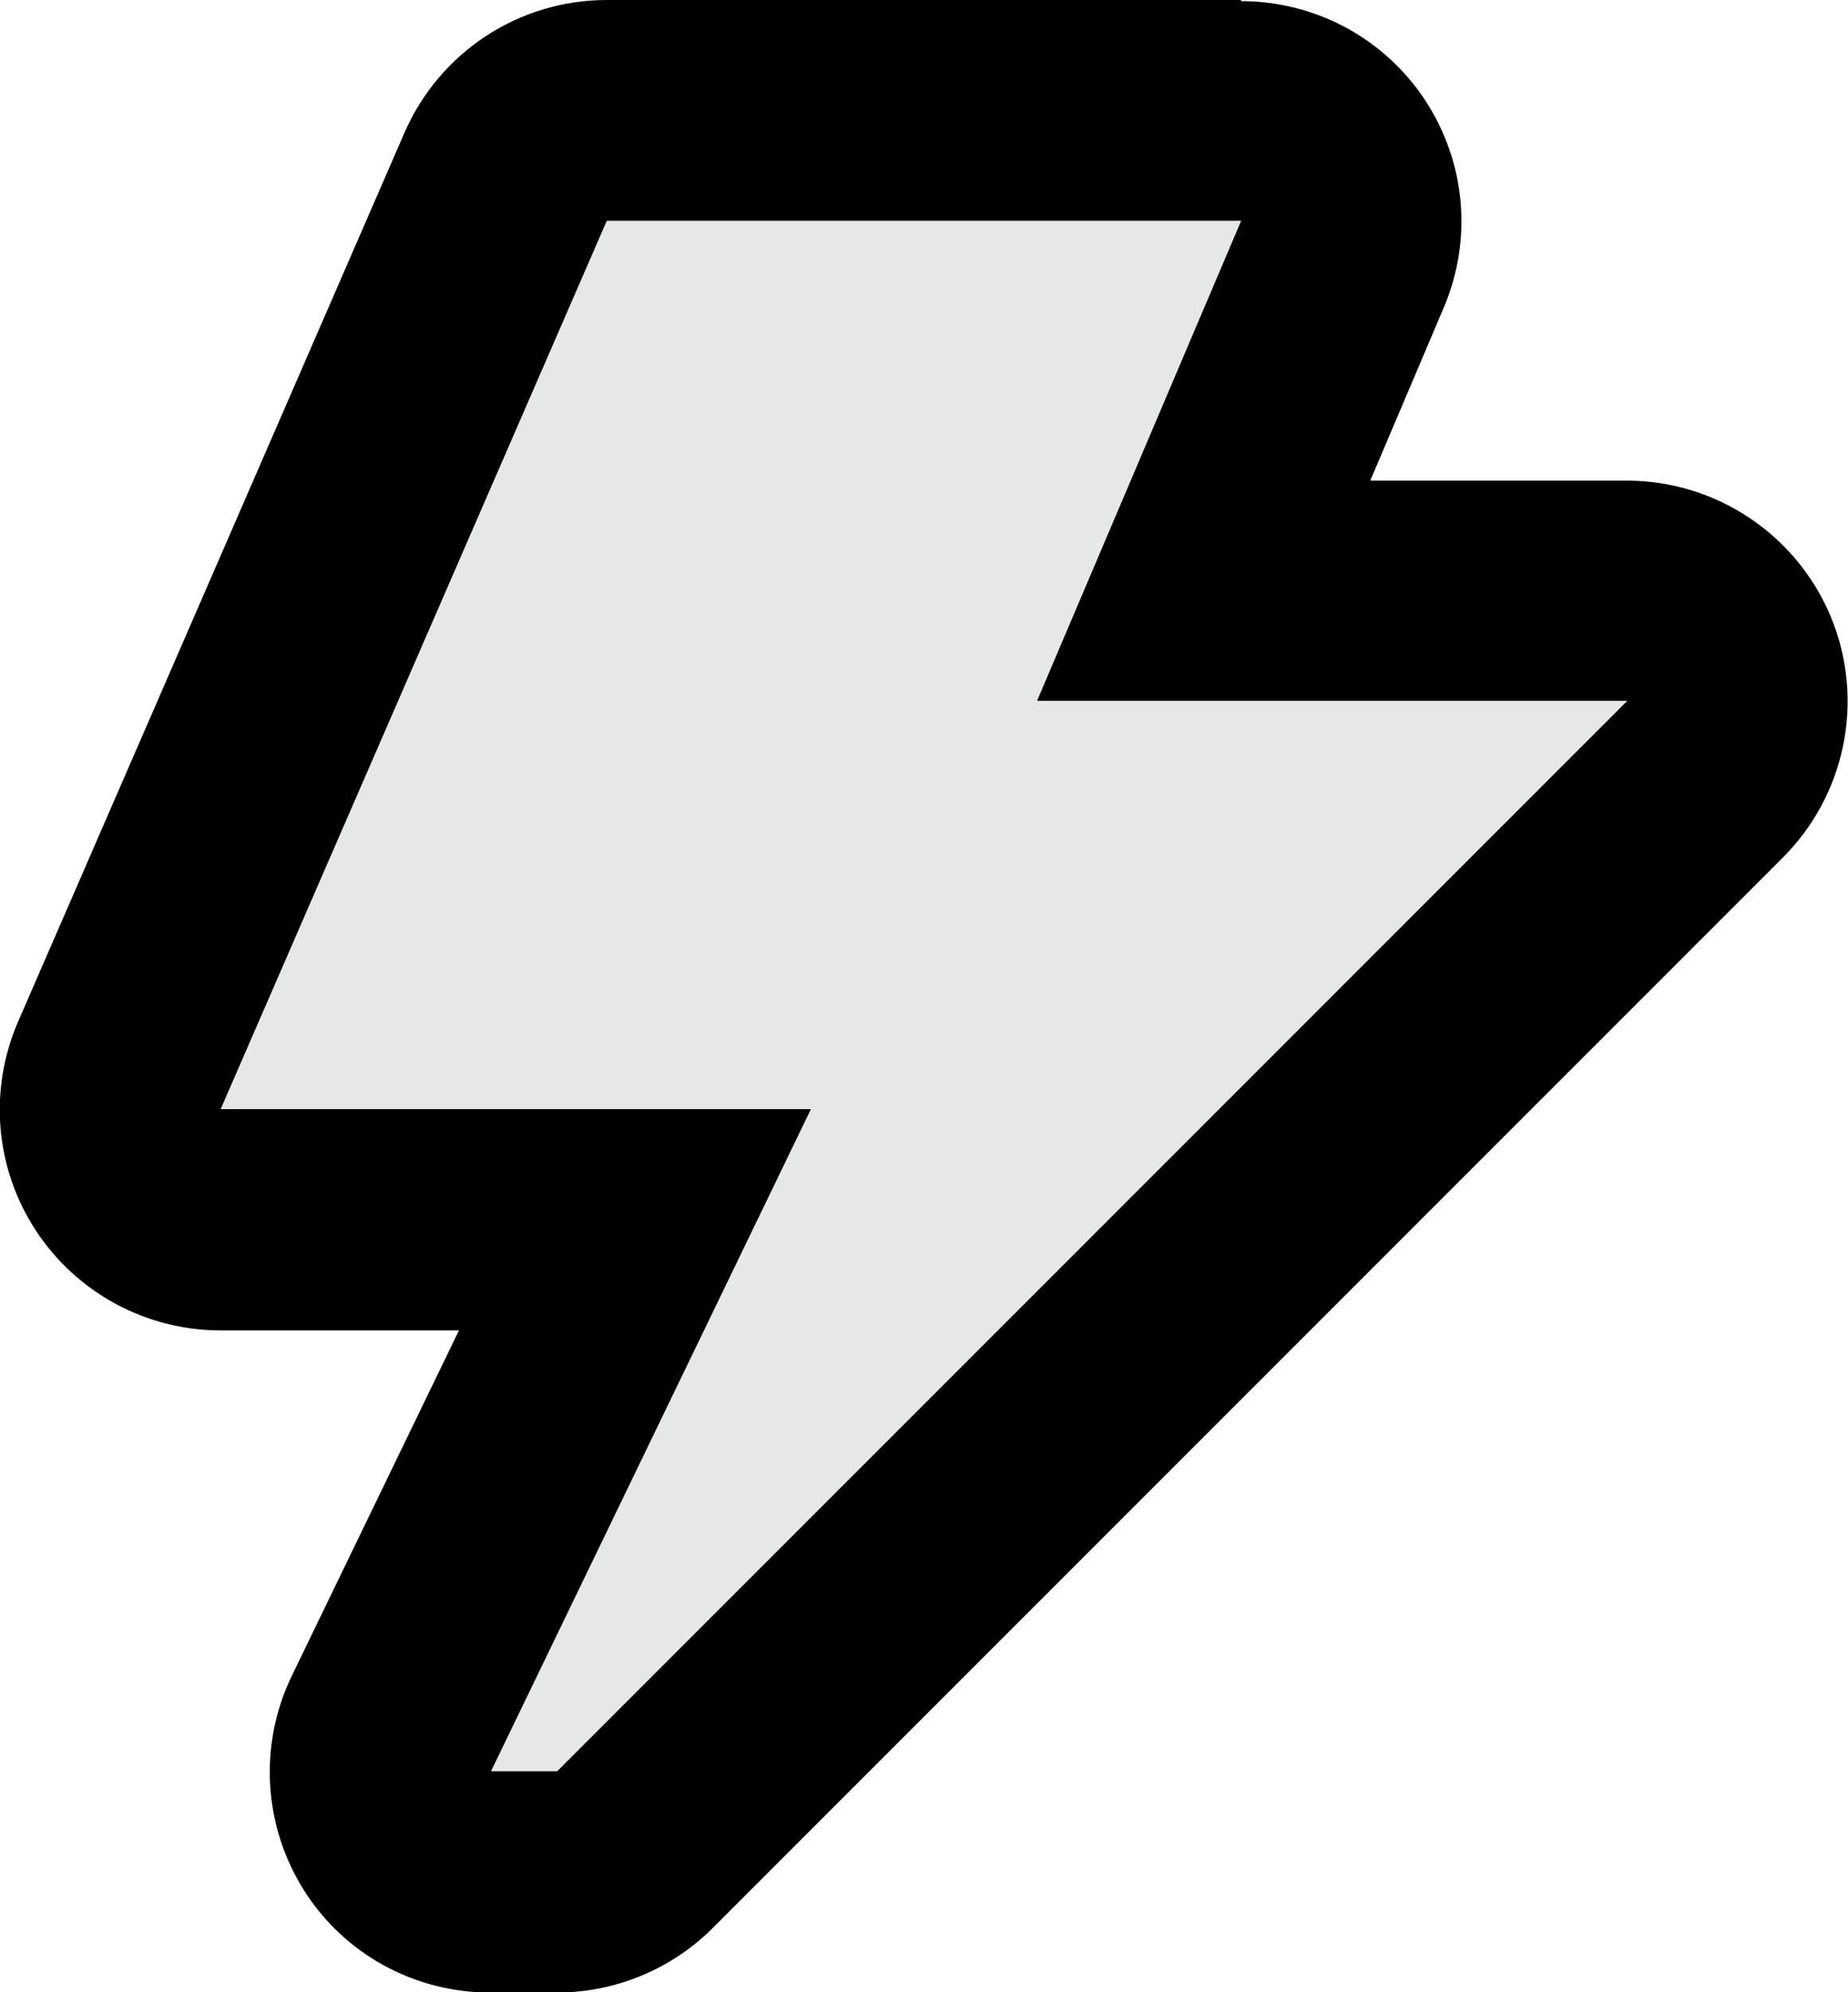 <?xml version="1.0" encoding="UTF-8"?>
<svg id="Layer_1" data-name="Layer 1" xmlns="http://www.w3.org/2000/svg" viewBox="0 0 33.5 36.1">
  <defs>
    <style>
      .cls-1 {
        fill: #e6e7e7;
      }
    </style>
  </defs>
  <g id="Layer_1-2" data-name="Layer 1-2">
    <g>
      <path class="cls-1" d="m8.9,34.1c-.69,0-1.33-.35-1.69-.94-.37-.58-.41-1.31-.11-1.93l4.41-9.13h-7.51c-.67,0-1.3-.34-1.67-.9-.37-.56-.43-1.28-.16-1.89L9.17,3.2c.32-.73,1.04-1.2,1.83-1.2h11.5c.67,0,1.3.34,1.67.9.37.56.44,1.27.17,1.89l-2.52,5.92h7.68c.81,0,1.54.49,1.85,1.23.31.75.14,1.61-.43,2.18l-19.4,19.4c-.38.38-.88.59-1.41.59h-1.2Z"/>
      <path d="m22.5,4l-3.7,8.7h10.7l-19.4,19.4h-1.2l5.8-12H4L11,4h11.5m0-4h-11.5c-1.59,0-3.03.94-3.67,2.41L.33,18.51c-.54,1.24-.42,2.66.32,3.79.74,1.13,2,1.81,3.35,1.81h4.32l-3.03,6.26c-.6,1.24-.52,2.7.21,3.87.73,1.17,2.01,1.87,3.39,1.87h1.2c1.06,0,2.08-.42,2.83-1.17l19.4-19.4c1.14-1.14,1.49-2.86.87-4.36-.62-1.49-2.08-2.47-3.7-2.47h-4.65l1.33-3.13c.53-1.24.4-2.65-.34-3.77-.74-1.12-1.99-1.79-3.34-1.79h0Z"/>
    </g>
  </g>
</svg>